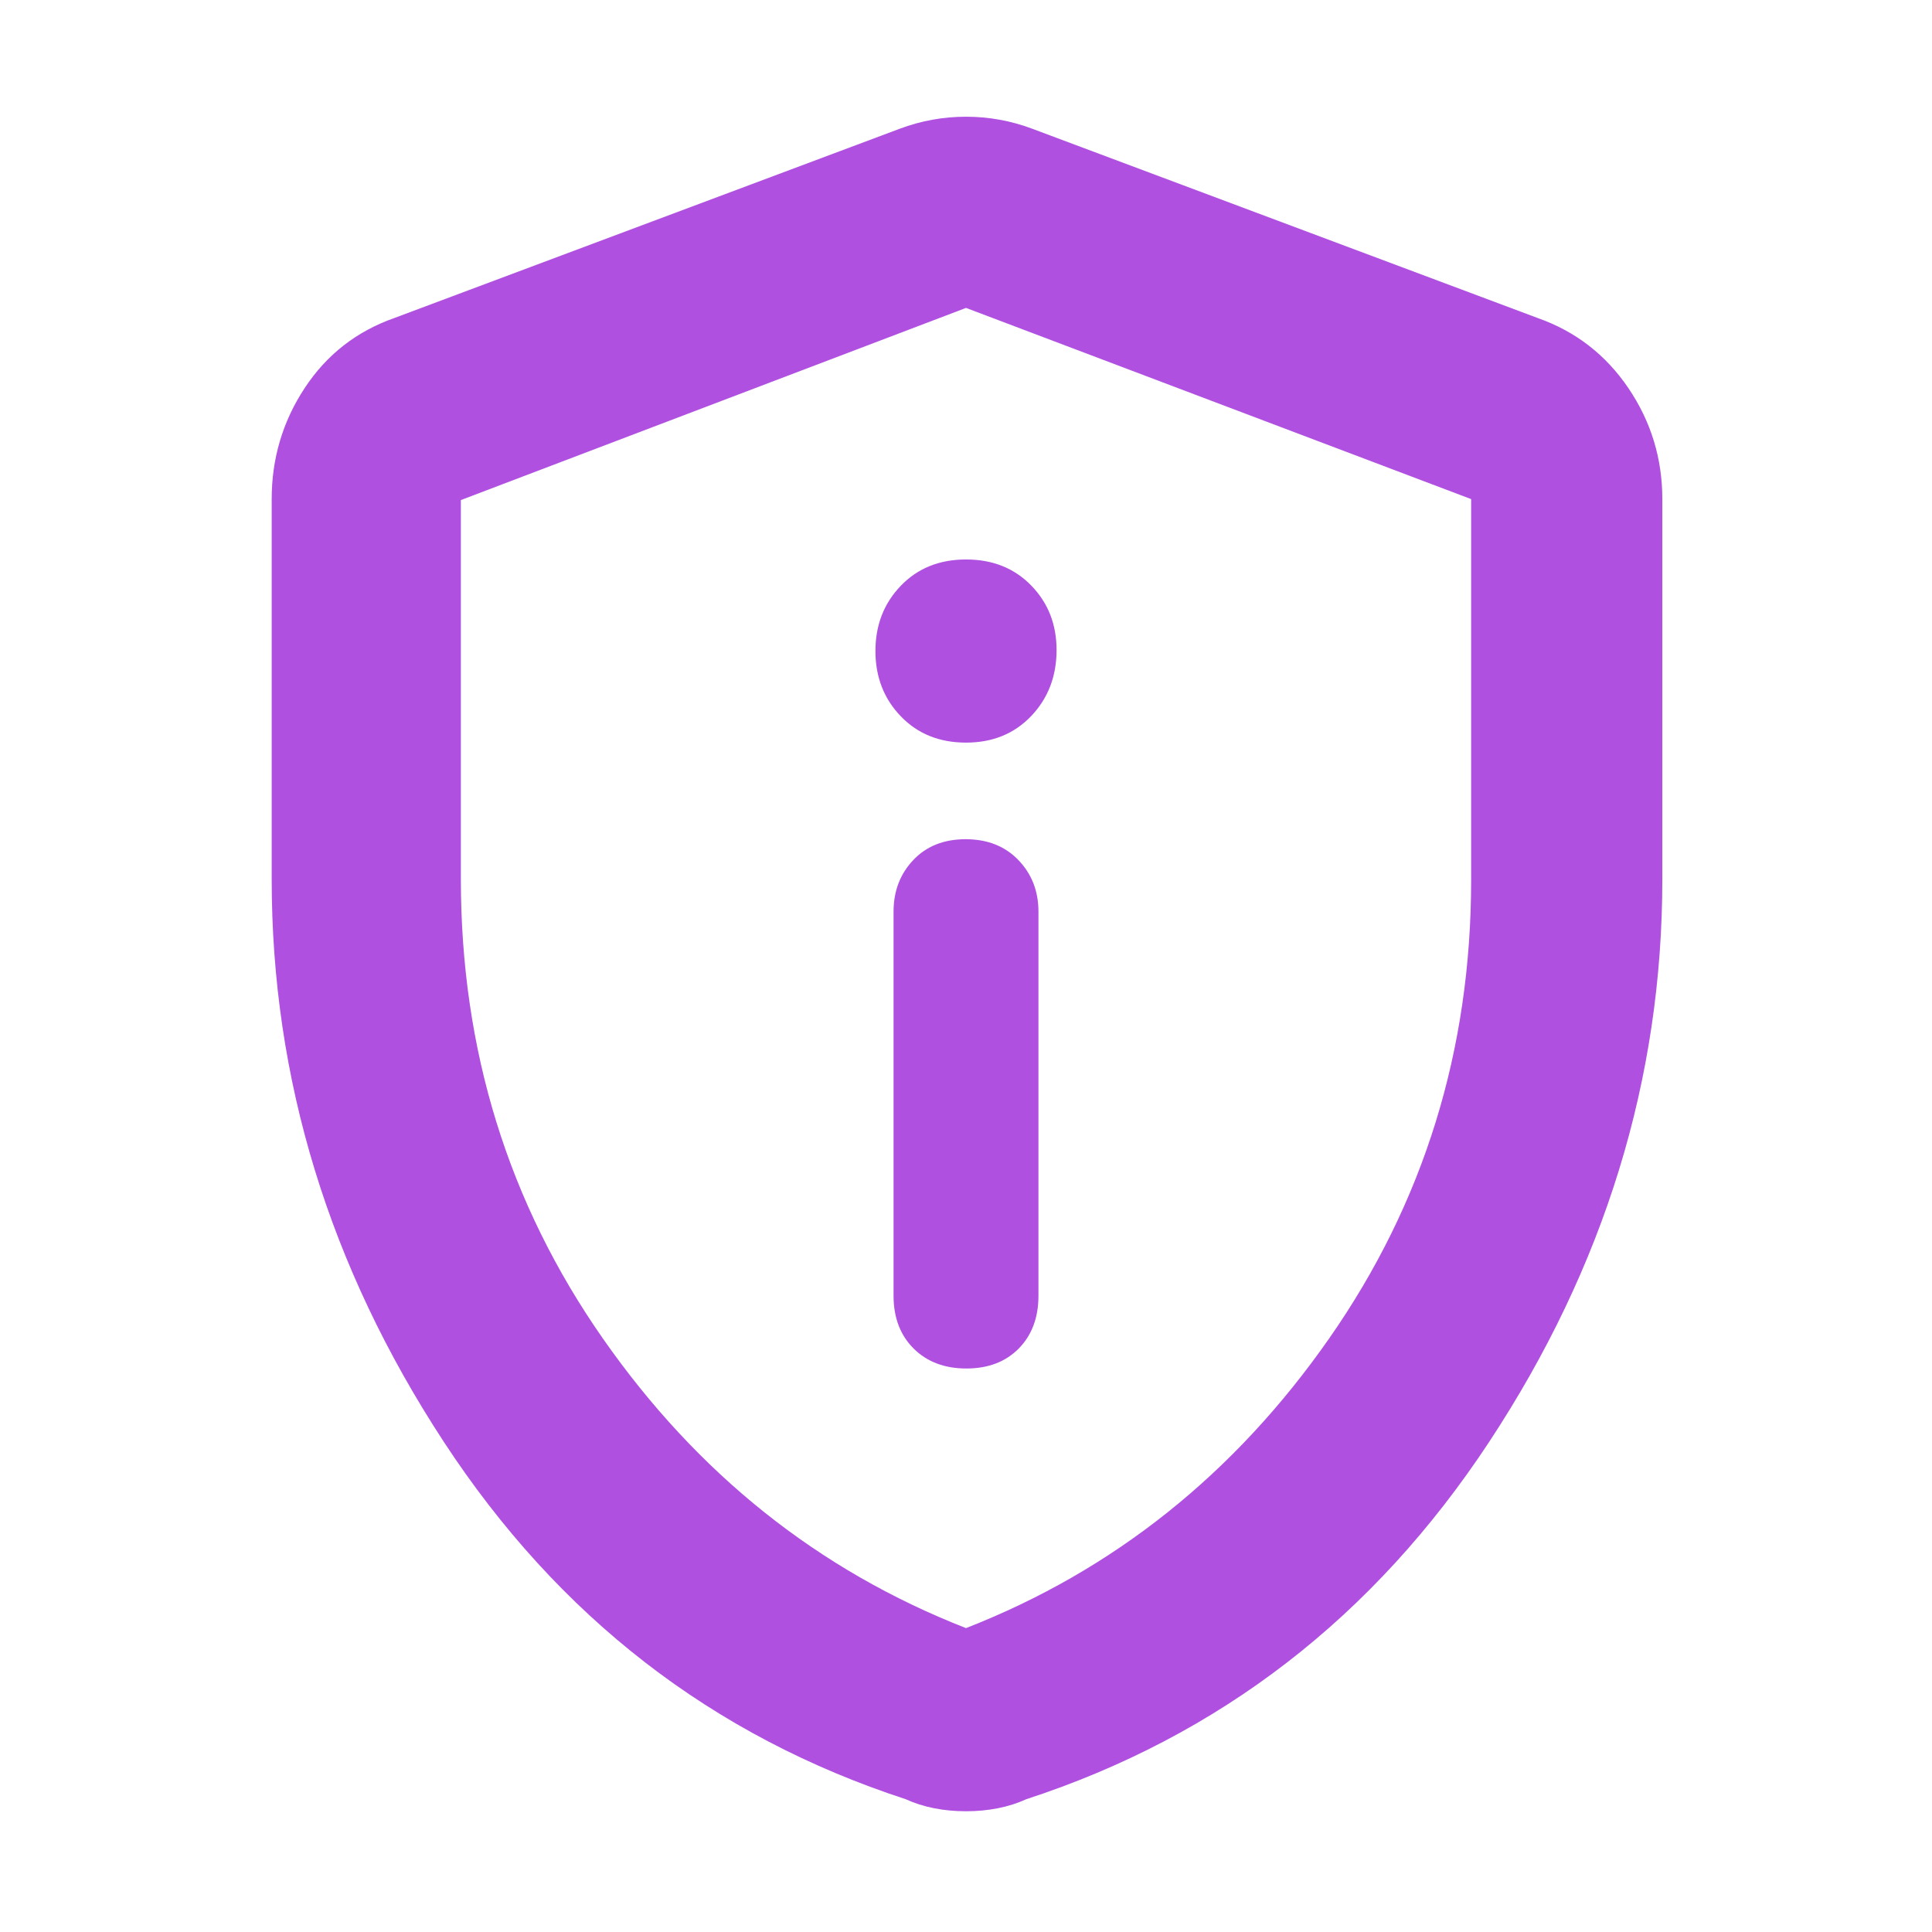 <svg xmlns="http://www.w3.org/2000/svg" height="48" viewBox="0 -960 960 960" width="48"><path fill="rgb(175, 80, 225)" d="M480.18-280q16.22 0 26.02-9.92 9.8-9.93 9.8-26.27V-507q0-15.3-9.98-25.65-9.97-10.35-26.2-10.35-16.22 0-26.02 10.35T444-507v190.81q0 16.34 9.98 26.27 9.97 9.92 26.2 9.92ZM480-591q19.83 0 32.41-13.22Q525-617.45 525-637q0-19.13-12.59-32.06Q499.83-682 480-682t-32.41 13.08Q435-655.84 435-636.51q0 19.34 12.59 32.42Q460.17-591 480-591Zm0 531q-8.32 0-15.88-1.5Q456.56-63 450-66q-144-47-229.5-177.6Q135-374.19 135-523.11V-712q0-30.26 16.38-55.16Q167.75-792.07 196-802l251-94q16-6 33-6t33 6l251 94q28.25 9.93 45.13 34.84Q826-742.26 826-712v188.89q0 148.92-86 279.51Q654-113 510-66q-6.56 3-14.12 4.5T480-60Zm0-91q110-43 180.5-144T731-522.71V-712l-251-95-251 95.48v188.35Q229-396 299.5-295 370-194 480-151Zm0-328Z"/></svg>